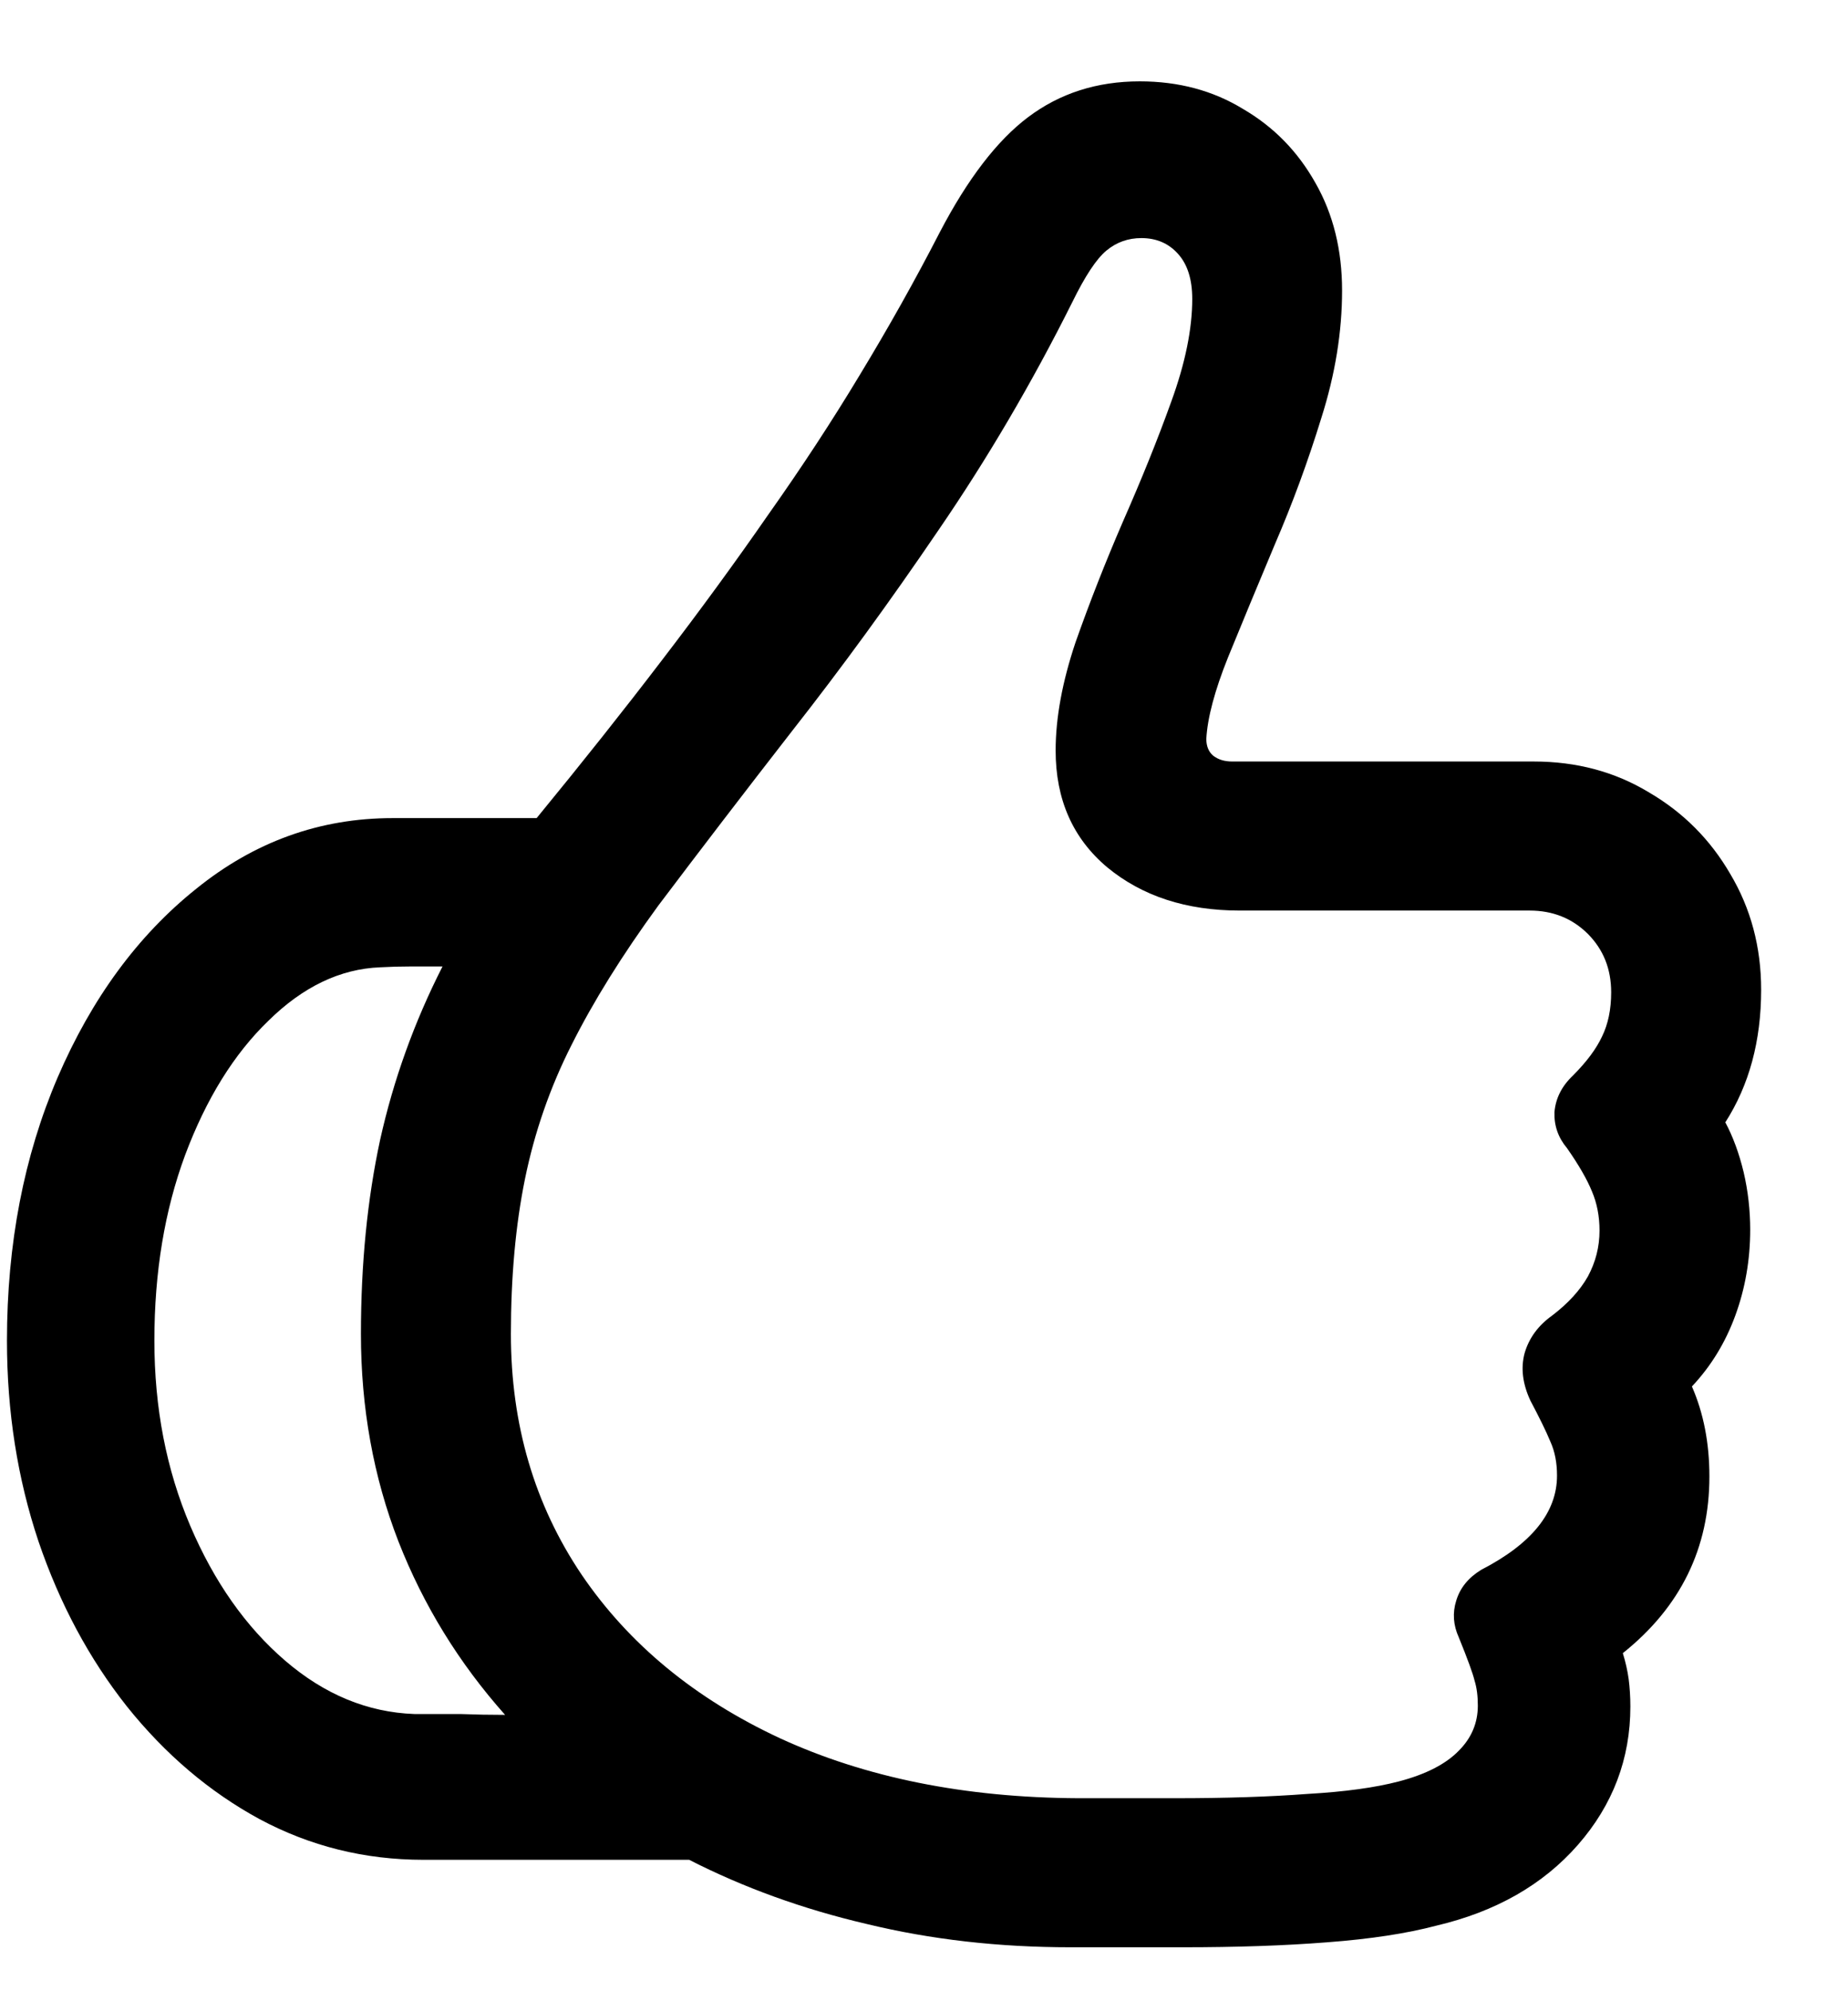 <svg width="13" height="14" viewBox="0 0 13 14" xmlns="http://www.w3.org/2000/svg">
<path d="M0.049 9.426C0.049 8.746 0.168 8.129 0.406 7.574C0.645 7.02 0.969 6.578 1.379 6.25C1.789 5.918 2.25 5.752 2.762 5.752H3.775C4.096 5.361 4.389 4.992 4.654 4.645C4.924 4.293 5.174 3.951 5.404 3.619C5.639 3.287 5.854 2.959 6.049 2.635C6.248 2.307 6.436 1.973 6.611 1.633C6.807 1.258 7.014 0.988 7.232 0.824C7.455 0.656 7.717 0.572 8.018 0.572C8.291 0.572 8.533 0.637 8.744 0.766C8.959 0.891 9.129 1.064 9.254 1.287C9.379 1.506 9.441 1.758 9.441 2.043C9.441 2.332 9.393 2.631 9.295 2.939C9.201 3.244 9.092 3.541 8.967 3.83C8.846 4.119 8.736 4.383 8.639 4.621C8.545 4.855 8.494 5.047 8.486 5.195C8.486 5.246 8.502 5.285 8.533 5.312C8.568 5.34 8.613 5.354 8.668 5.354H10.789C11.09 5.354 11.359 5.426 11.598 5.57C11.84 5.711 12.031 5.902 12.172 6.145C12.316 6.387 12.389 6.658 12.389 6.959C12.389 7.318 12.305 7.629 12.137 7.891C12.191 7.992 12.234 8.109 12.266 8.242C12.297 8.375 12.312 8.51 12.312 8.646C12.312 8.857 12.277 9.059 12.207 9.25C12.137 9.441 12.035 9.607 11.902 9.748C11.984 9.936 12.025 10.146 12.025 10.381C12.025 10.885 11.822 11.299 11.416 11.623C11.435 11.685 11.449 11.746 11.457 11.805C11.465 11.867 11.469 11.932 11.469 11.998C11.469 12.365 11.346 12.69 11.1 12.971C10.854 13.252 10.521 13.441 10.104 13.539C9.896 13.594 9.641 13.633 9.336 13.656C9.031 13.68 8.693 13.691 8.322 13.691H7.531C7.027 13.691 6.549 13.637 6.096 13.527C5.646 13.422 5.23 13.271 4.848 13.076H2.979C2.564 13.076 2.18 12.98 1.824 12.789C1.473 12.598 1.162 12.334 0.893 11.998C0.627 11.662 0.42 11.275 0.271 10.838C0.123 10.396 0.049 9.926 0.049 9.426ZM3.594 9.379C3.594 10.016 3.76 10.58 4.092 11.072C4.424 11.56 4.889 11.943 5.486 12.221C6.088 12.498 6.787 12.639 7.584 12.643H8.27C8.621 12.643 8.93 12.633 9.195 12.613C9.461 12.598 9.676 12.568 9.84 12.525C10.031 12.475 10.172 12.402 10.262 12.309C10.352 12.219 10.396 12.113 10.396 11.992C10.396 11.926 10.389 11.867 10.373 11.816C10.361 11.766 10.324 11.664 10.262 11.512C10.223 11.426 10.217 11.34 10.244 11.254C10.271 11.164 10.33 11.092 10.42 11.037C10.775 10.854 10.953 10.633 10.953 10.375C10.953 10.285 10.938 10.205 10.906 10.135C10.875 10.06 10.828 9.965 10.766 9.848C10.711 9.73 10.697 9.619 10.725 9.514C10.756 9.408 10.82 9.32 10.918 9.25C11.031 9.164 11.115 9.072 11.17 8.975C11.225 8.873 11.252 8.766 11.252 8.652C11.252 8.551 11.234 8.459 11.199 8.377C11.164 8.291 11.105 8.189 11.023 8.072C10.961 7.998 10.932 7.914 10.935 7.82C10.943 7.723 10.986 7.637 11.065 7.562C11.162 7.465 11.23 7.373 11.27 7.287C11.312 7.201 11.334 7.098 11.334 6.977C11.334 6.812 11.279 6.676 11.17 6.566C11.06 6.457 10.924 6.402 10.76 6.402H8.721C8.346 6.402 8.035 6.301 7.789 6.098C7.547 5.895 7.426 5.621 7.426 5.277C7.426 5.047 7.473 4.793 7.566 4.516C7.664 4.238 7.775 3.955 7.9 3.666C8.029 3.373 8.143 3.092 8.24 2.822C8.338 2.553 8.387 2.312 8.387 2.102C8.387 1.965 8.354 1.859 8.287 1.785C8.221 1.711 8.135 1.674 8.029 1.674C7.936 1.674 7.854 1.703 7.783 1.762C7.713 1.82 7.633 1.941 7.543 2.125C7.258 2.695 6.943 3.23 6.6 3.73C6.26 4.23 5.918 4.699 5.574 5.137C5.234 5.574 4.92 5.984 4.631 6.367C4.377 6.715 4.174 7.041 4.021 7.346C3.869 7.646 3.76 7.961 3.693 8.289C3.627 8.613 3.594 8.977 3.594 9.379ZM1.086 9.426C1.086 9.898 1.17 10.332 1.338 10.727C1.506 11.121 1.729 11.438 2.006 11.676C2.283 11.914 2.586 12.039 2.914 12.051C3.023 12.051 3.131 12.051 3.236 12.051C3.342 12.055 3.447 12.057 3.553 12.057C3.229 11.693 2.979 11.287 2.803 10.838C2.627 10.385 2.539 9.898 2.539 9.379C2.539 8.887 2.584 8.432 2.674 8.014C2.768 7.592 2.914 7.186 3.113 6.795C3.043 6.795 2.969 6.795 2.891 6.795C2.816 6.795 2.744 6.797 2.674 6.801C2.393 6.812 2.131 6.938 1.889 7.176C1.646 7.41 1.451 7.725 1.303 8.119C1.158 8.51 1.086 8.945 1.086 9.426Z" fill="currentColor"/>
</svg>
